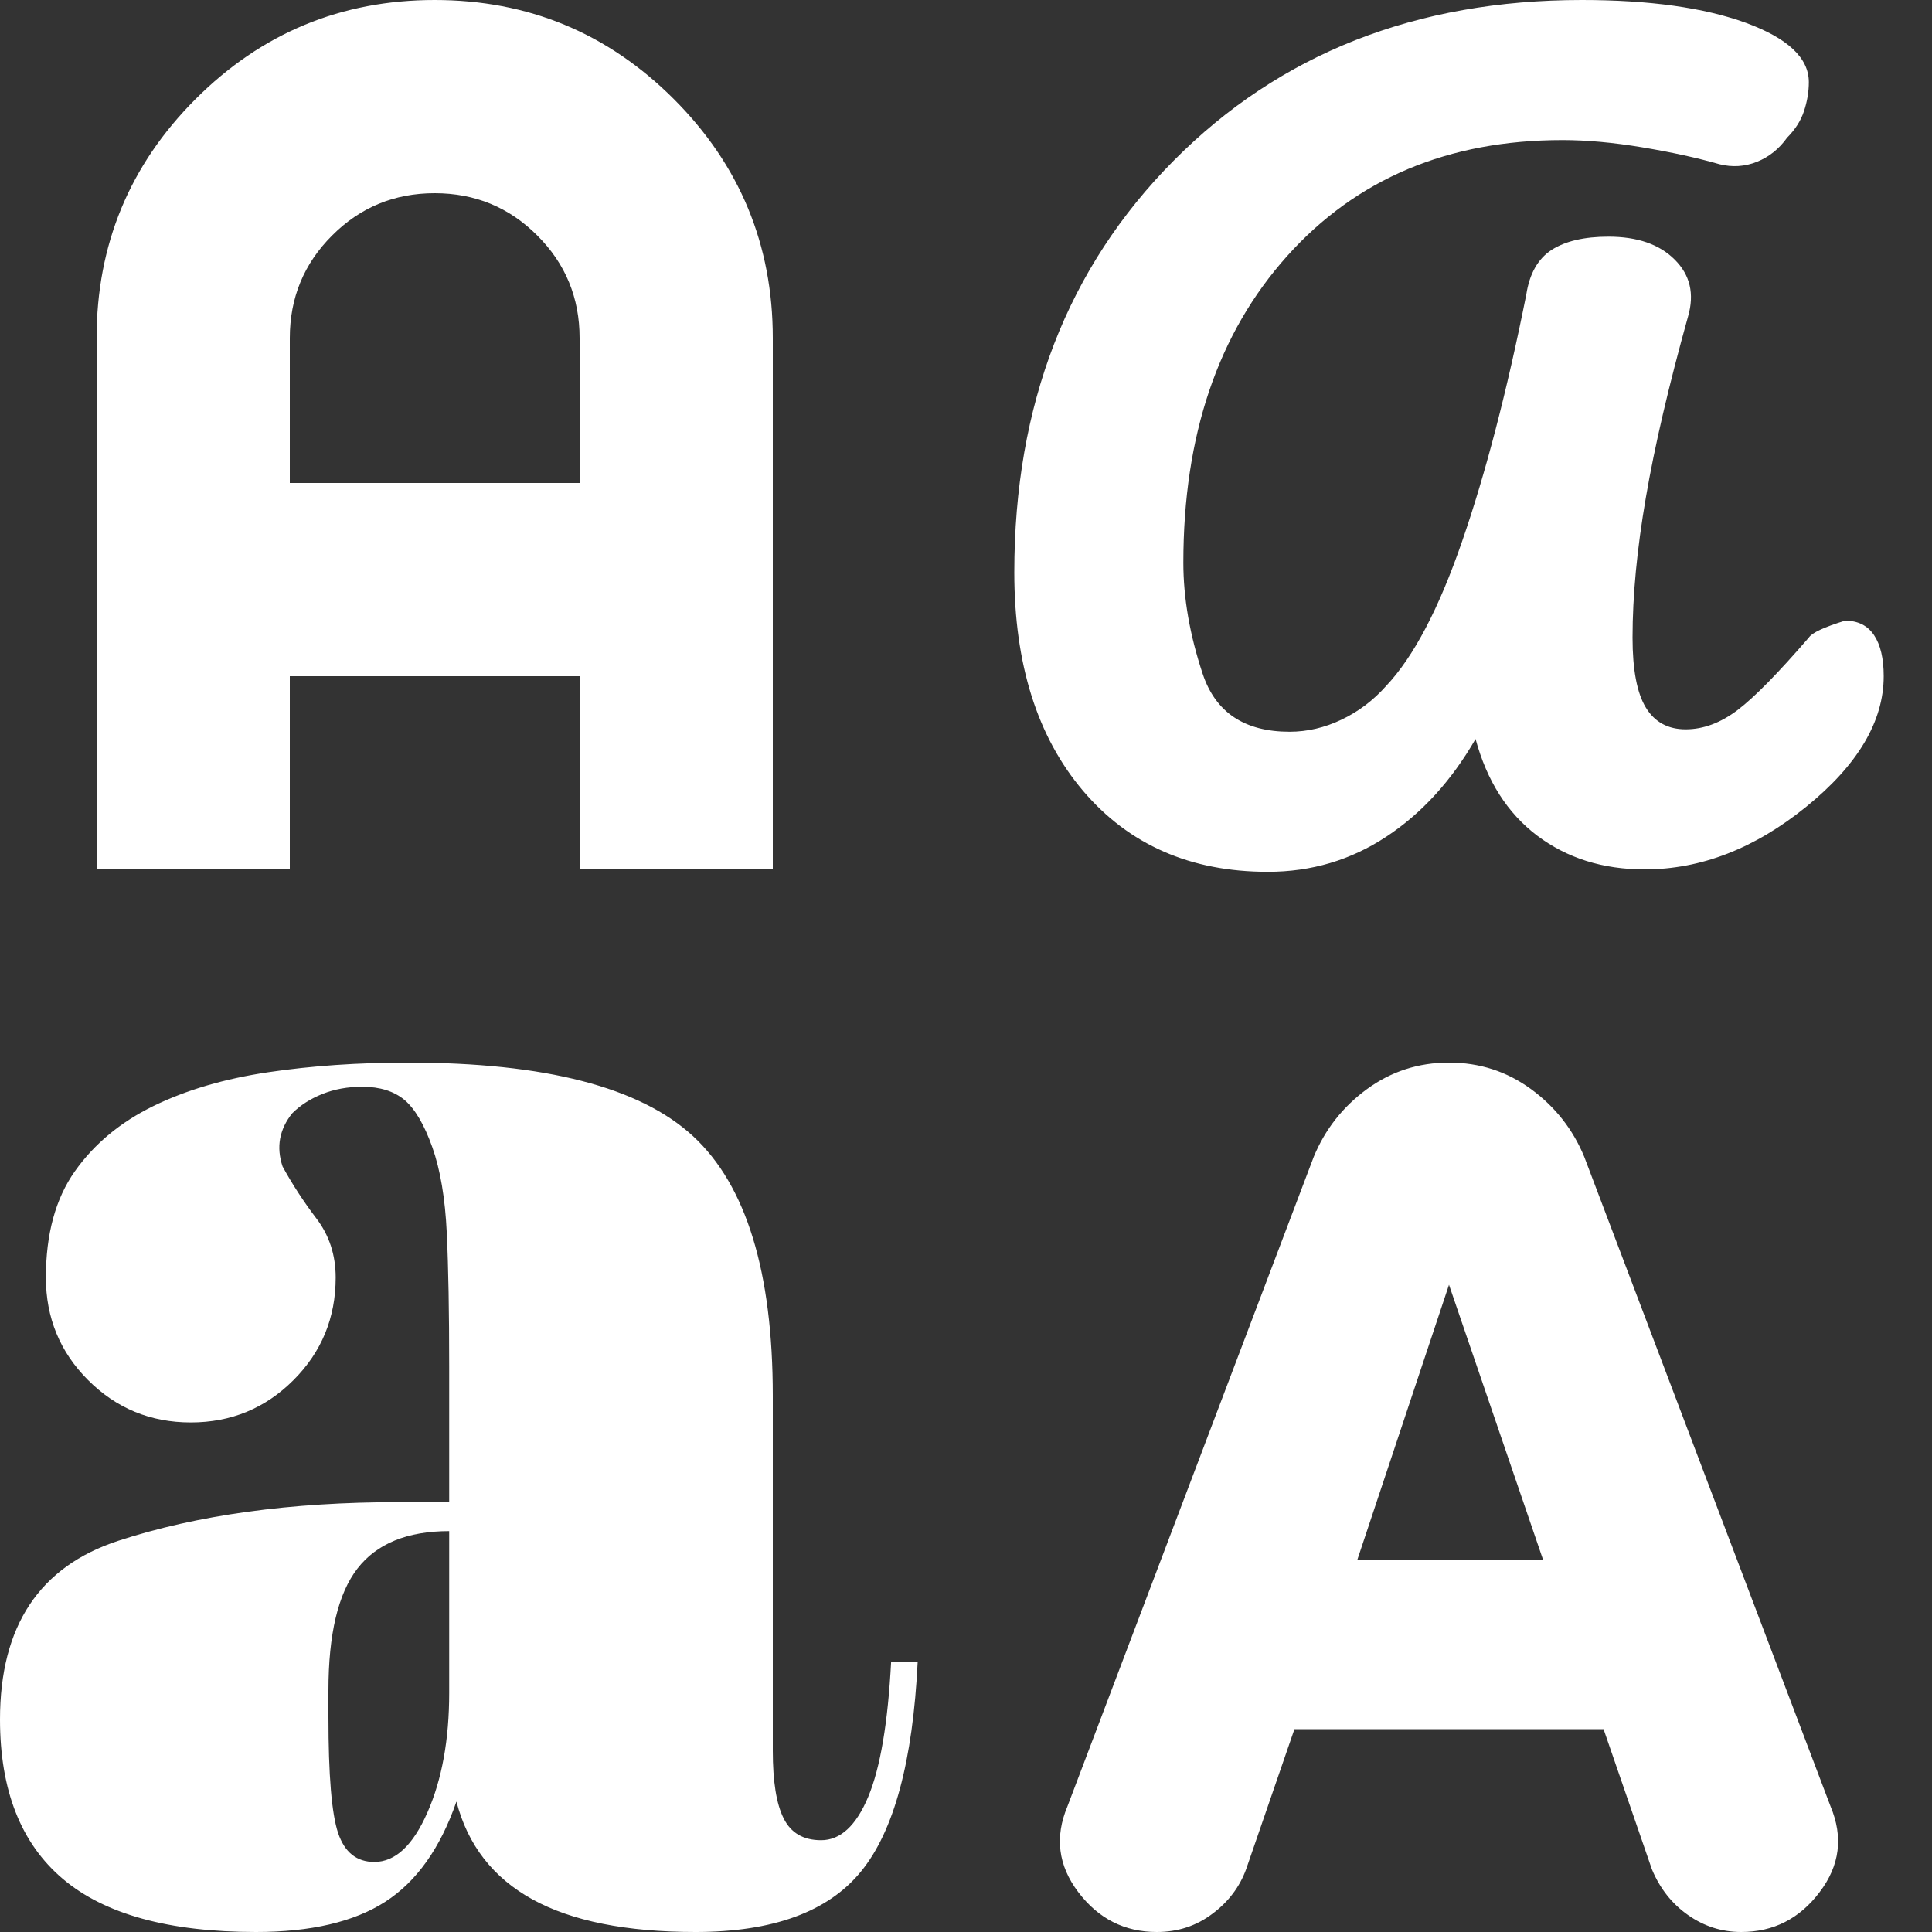 <svg width="20" height="20" viewBox="0 0 20 20" fill="none" xmlns="http://www.w3.org/2000/svg">
<rect x="0" y="0" width="20" height="20" fill="#333333" stroke="none"/>
<path d="M2.65 20C1.75 20 1.083 19.817 0.65 19.45C0.217 19.083 0 18.533 0 17.8C0 16.833 0.408 16.217 1.225 15.95C2.042 15.683 3.008 15.55 4.125 15.55H4.65V14.15C4.65 13.583 4.642 13.121 4.625 12.762C4.608 12.404 4.558 12.108 4.475 11.875C4.392 11.642 4.296 11.479 4.188 11.387C4.079 11.296 3.933 11.25 3.75 11.25C3.6 11.25 3.462 11.275 3.337 11.325C3.212 11.375 3.108 11.442 3.025 11.525C2.958 11.608 2.917 11.696 2.9 11.787C2.883 11.879 2.892 11.975 2.925 12.075C3.025 12.258 3.142 12.438 3.275 12.613C3.408 12.787 3.475 12.992 3.475 13.225C3.475 13.642 3.329 13.996 3.038 14.287C2.746 14.579 2.392 14.725 1.975 14.725C1.558 14.725 1.204 14.579 0.912 14.287C0.621 13.996 0.475 13.642 0.475 13.225C0.475 12.775 0.575 12.408 0.775 12.125C0.975 11.842 1.246 11.617 1.587 11.45C1.929 11.283 2.325 11.167 2.775 11.1C3.225 11.033 3.708 11 4.225 11C5.642 11 6.625 11.254 7.175 11.762C7.725 12.271 8 13.167 8 14.45V18.125C8 18.442 8.037 18.675 8.113 18.825C8.188 18.975 8.317 19.05 8.5 19.05C8.7 19.05 8.863 18.9 8.988 18.6C9.113 18.3 9.192 17.833 9.225 17.2H9.5C9.45 18.233 9.254 18.958 8.912 19.375C8.571 19.792 8 20 7.2 20C6.483 20 5.921 19.887 5.513 19.663C5.104 19.438 4.842 19.1 4.725 18.65C4.558 19.133 4.312 19.479 3.987 19.688C3.663 19.896 3.217 20 2.65 20ZM11.975 20C11.642 20 11.371 19.863 11.162 19.587C10.954 19.312 10.917 19.017 11.05 18.7L13.6 11.975C13.717 11.692 13.9 11.458 14.15 11.275C14.4 11.092 14.683 11 15 11C15.317 11 15.6 11.092 15.85 11.275C16.1 11.458 16.283 11.692 16.4 11.975L18.95 18.7C19.083 19.017 19.046 19.312 18.837 19.587C18.629 19.863 18.358 20 18.025 20C17.825 20 17.642 19.942 17.475 19.825C17.308 19.708 17.183 19.55 17.1 19.35L16.6 17.9H13.4L12.9 19.35C12.833 19.533 12.717 19.688 12.55 19.812C12.383 19.938 12.192 20 11.975 20ZM3.875 19.275C4.092 19.275 4.275 19.104 4.425 18.762C4.575 18.421 4.65 18.008 4.65 17.525V15.85C4.217 15.85 3.9 15.979 3.7 16.238C3.5 16.496 3.4 16.917 3.4 17.5V17.775C3.4 18.375 3.433 18.775 3.5 18.975C3.567 19.175 3.692 19.275 3.875 19.275ZM14.05 16.15H15.975L15 13.3L14.05 16.15ZM13.125 9.025C12.325 9.025 11.688 8.746 11.213 8.188C10.738 7.629 10.5 6.875 10.5 5.925C10.5 4.192 11.05 2.771 12.15 1.663C13.25 0.554 14.658 0 16.375 0C17.075 0 17.642 0.079 18.075 0.237C18.508 0.396 18.725 0.6 18.725 0.85C18.725 0.95 18.708 1.05 18.675 1.15C18.642 1.25 18.583 1.342 18.5 1.425C18.417 1.542 18.312 1.625 18.188 1.675C18.062 1.725 17.933 1.733 17.8 1.7C17.567 1.633 17.3 1.575 17 1.525C16.7 1.475 16.425 1.45 16.175 1.45C14.992 1.45 14.042 1.85 13.325 2.65C12.608 3.45 12.25 4.508 12.25 5.825C12.25 6.192 12.317 6.575 12.45 6.975C12.583 7.375 12.883 7.575 13.35 7.575C13.533 7.575 13.713 7.533 13.887 7.45C14.062 7.367 14.217 7.25 14.35 7.1C14.633 6.8 14.896 6.3 15.137 5.6C15.379 4.9 15.6 4.05 15.8 3.05C15.833 2.833 15.921 2.679 16.062 2.587C16.204 2.496 16.4 2.45 16.65 2.45C16.95 2.45 17.179 2.529 17.337 2.688C17.496 2.846 17.542 3.042 17.475 3.275C17.275 3.992 17.129 4.617 17.038 5.15C16.946 5.683 16.9 6.167 16.9 6.6C16.9 6.933 16.946 7.175 17.038 7.325C17.129 7.475 17.267 7.55 17.45 7.55C17.633 7.55 17.812 7.483 17.988 7.35C18.163 7.217 18.408 6.967 18.725 6.6C18.758 6.55 18.883 6.492 19.1 6.425C19.233 6.425 19.333 6.475 19.4 6.575C19.467 6.675 19.5 6.817 19.5 7C19.5 7.467 19.233 7.917 18.7 8.35C18.167 8.783 17.608 9 17.025 9C16.592 9 16.221 8.883 15.912 8.65C15.604 8.417 15.392 8.083 15.275 7.65C15.025 8.083 14.717 8.421 14.35 8.662C13.983 8.904 13.575 9.025 13.125 9.025ZM1 9V3.5C1 2.533 1.342 1.708 2.025 1.025C2.708 0.342 3.533 0 4.5 0C5.467 0 6.292 0.342 6.975 1.025C7.658 1.708 8 2.533 8 3.5V9H6V7H3V9H1ZM3 5H6V3.5C6 3.083 5.854 2.729 5.562 2.438C5.271 2.146 4.917 2 4.5 2C4.083 2 3.729 2.146 3.438 2.438C3.146 2.729 3 3.083 3 3.5V5Z" fill="white"/>
</svg>
